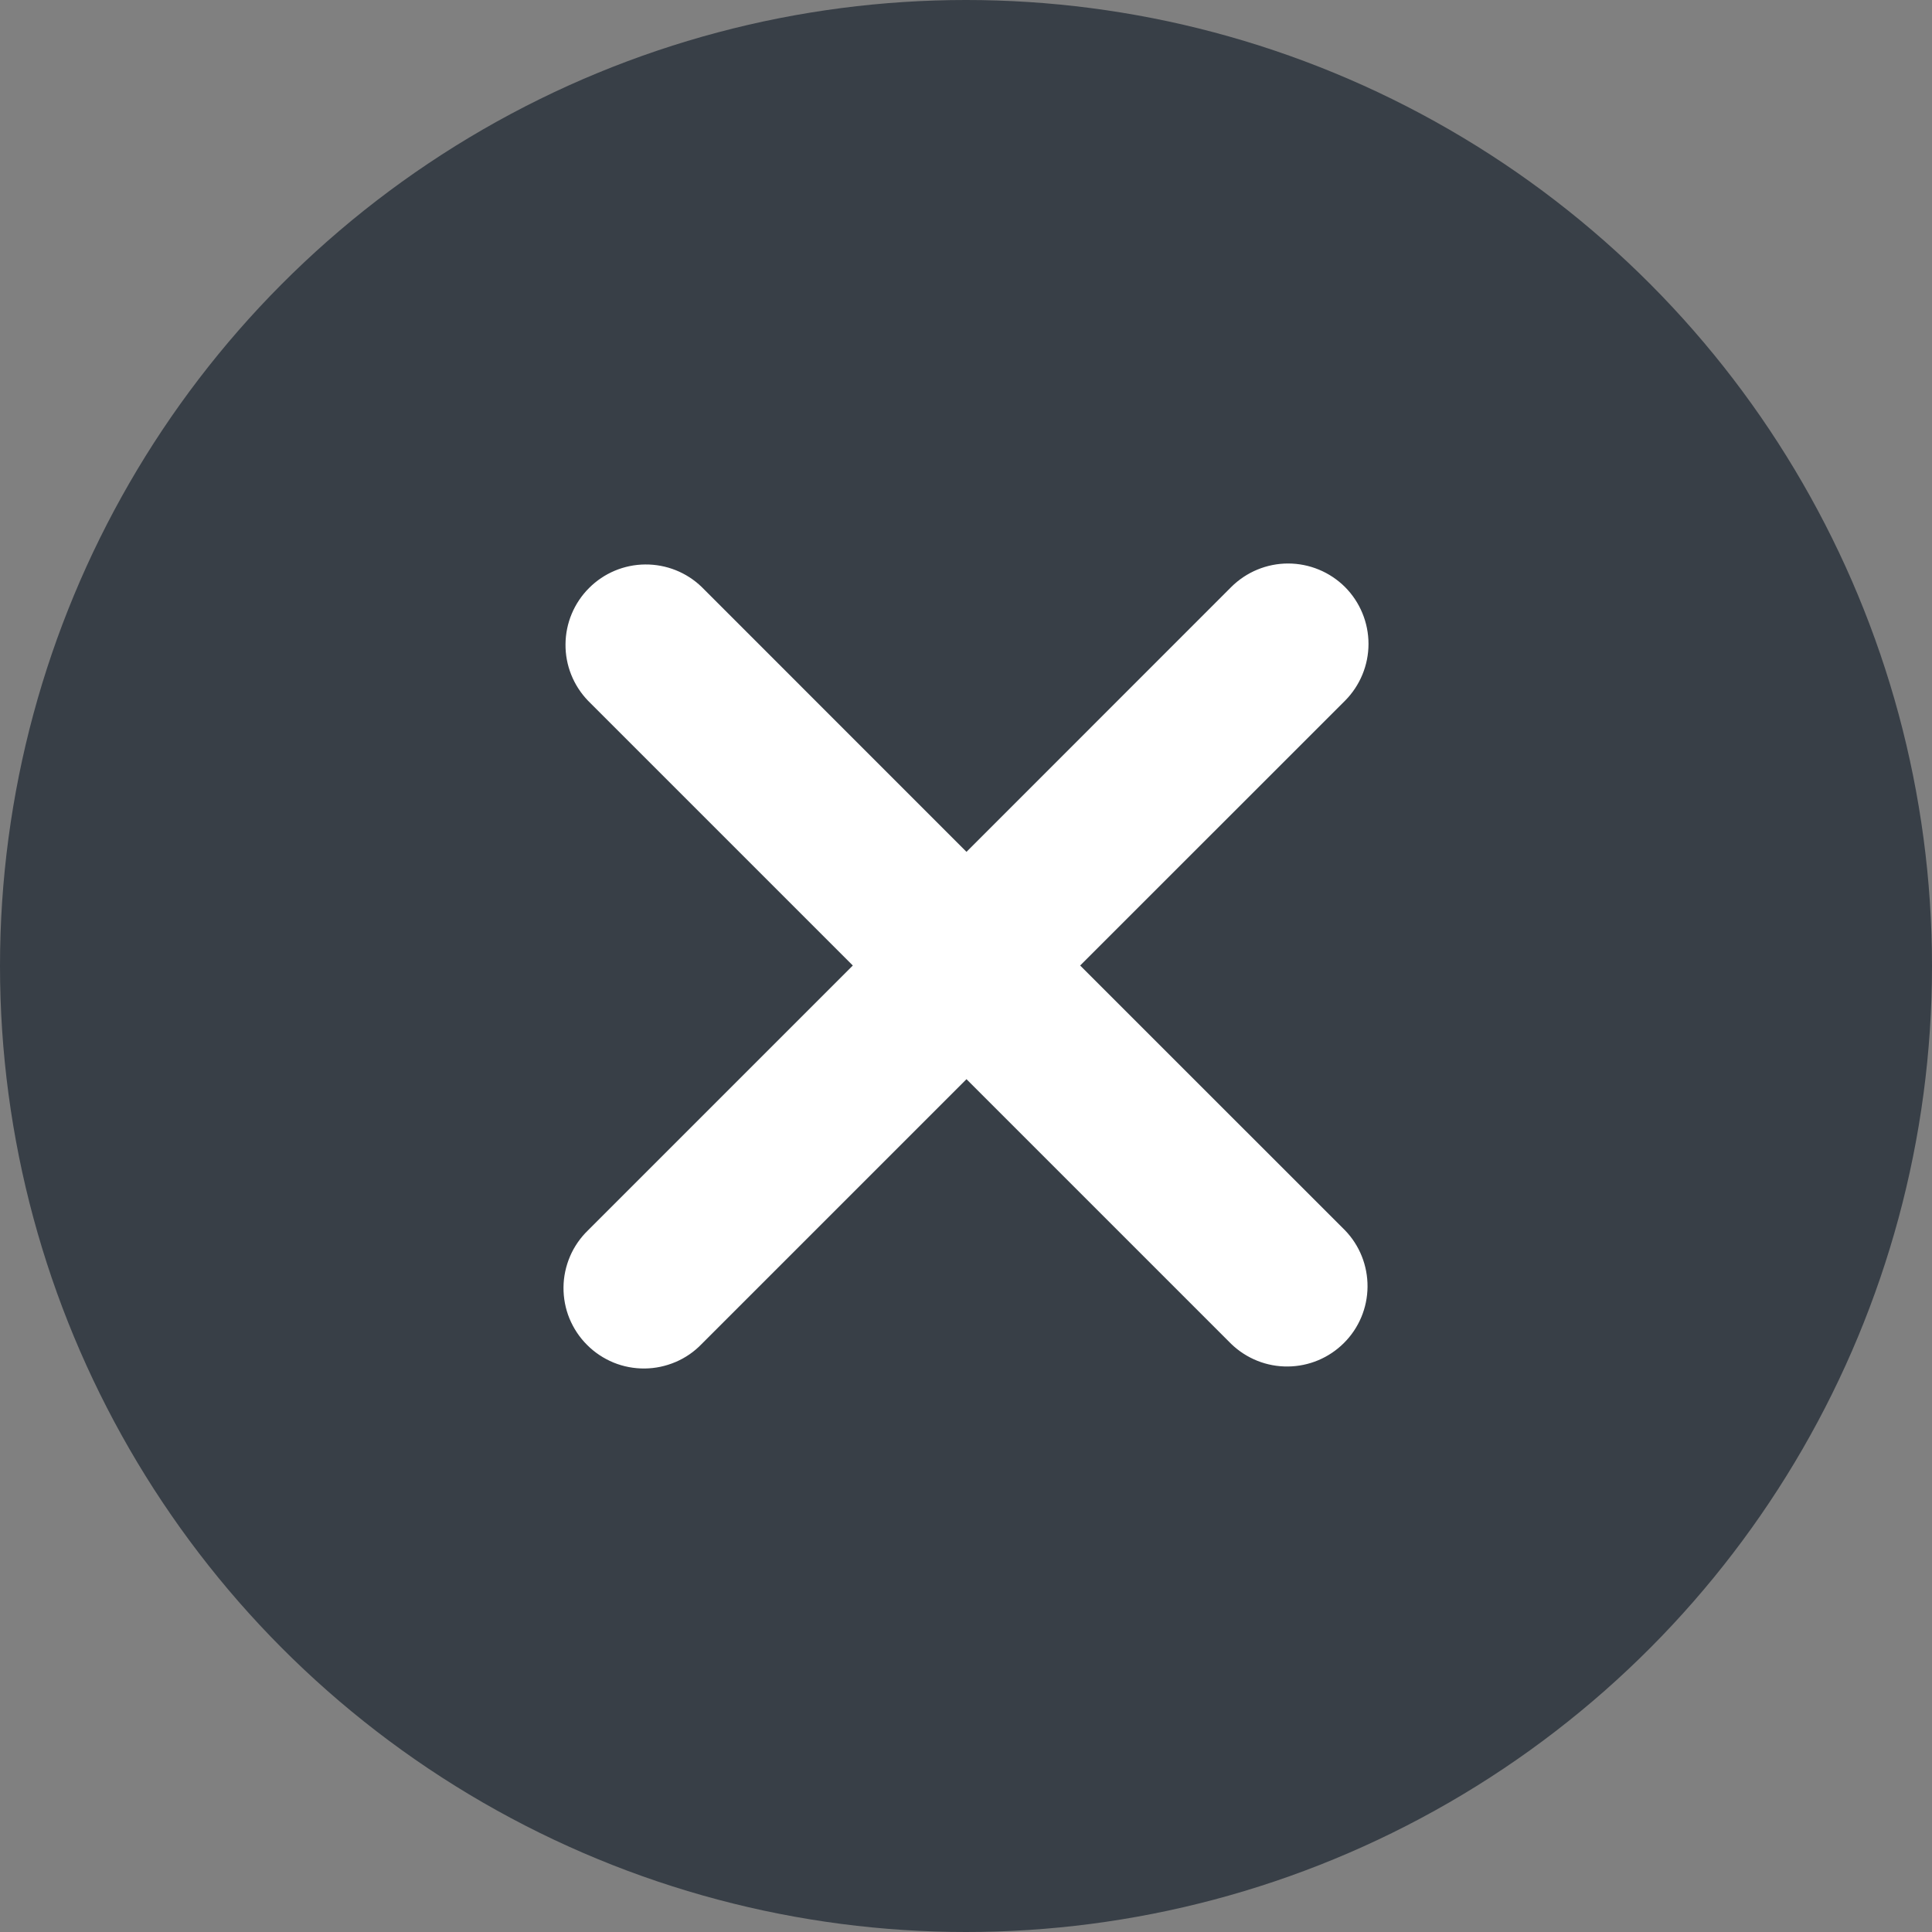 <svg xmlns="http://www.w3.org/2000/svg" width="24" height="24" fill="none" viewBox="0 0 24 24"><rect x="0" y="0" width="24" height="24" fill="#808080" stroke="none"/><circle cx="12" cy="12" r="12" fill="#383F47"/><path fill="#fff" d="M16.708 7.292C16.52 7.105 16.266 7 16.001 7C15.737 7 15.483 7.105 15.295 7.292L12.006 10.582L8.717 7.292C8.529 7.11 8.277 7.01 8.015 7.012C7.753 7.014 7.502 7.119 7.317 7.305C7.132 7.49 7.027 7.74 7.025 8.002C7.022 8.264 7.123 8.516 7.305 8.705L10.594 11.994L7.305 15.283C7.21 15.375 7.133 15.485 7.081 15.607C7.029 15.729 7.001 15.86 7 15.992C6.999 16.125 7.024 16.257 7.074 16.379C7.125 16.502 7.199 16.614 7.293 16.707C7.386 16.801 7.498 16.875 7.621 16.926C7.743 16.976 7.875 17.001 8.007 17C8.14 16.999 8.271 16.971 8.393 16.919C8.515 16.867 8.625 16.791 8.717 16.695L12.006 13.406L15.295 16.695C15.484 16.877 15.736 16.978 15.998 16.975C16.26 16.973 16.51 16.868 16.695 16.683C16.881 16.498 16.986 16.247 16.988 15.985C16.99 15.723 16.89 15.471 16.708 15.283L13.418 11.994L16.708 8.705C16.895 8.517 17 8.263 17 7.999C17 7.734 16.895 7.48 16.708 7.292Z"/></svg>